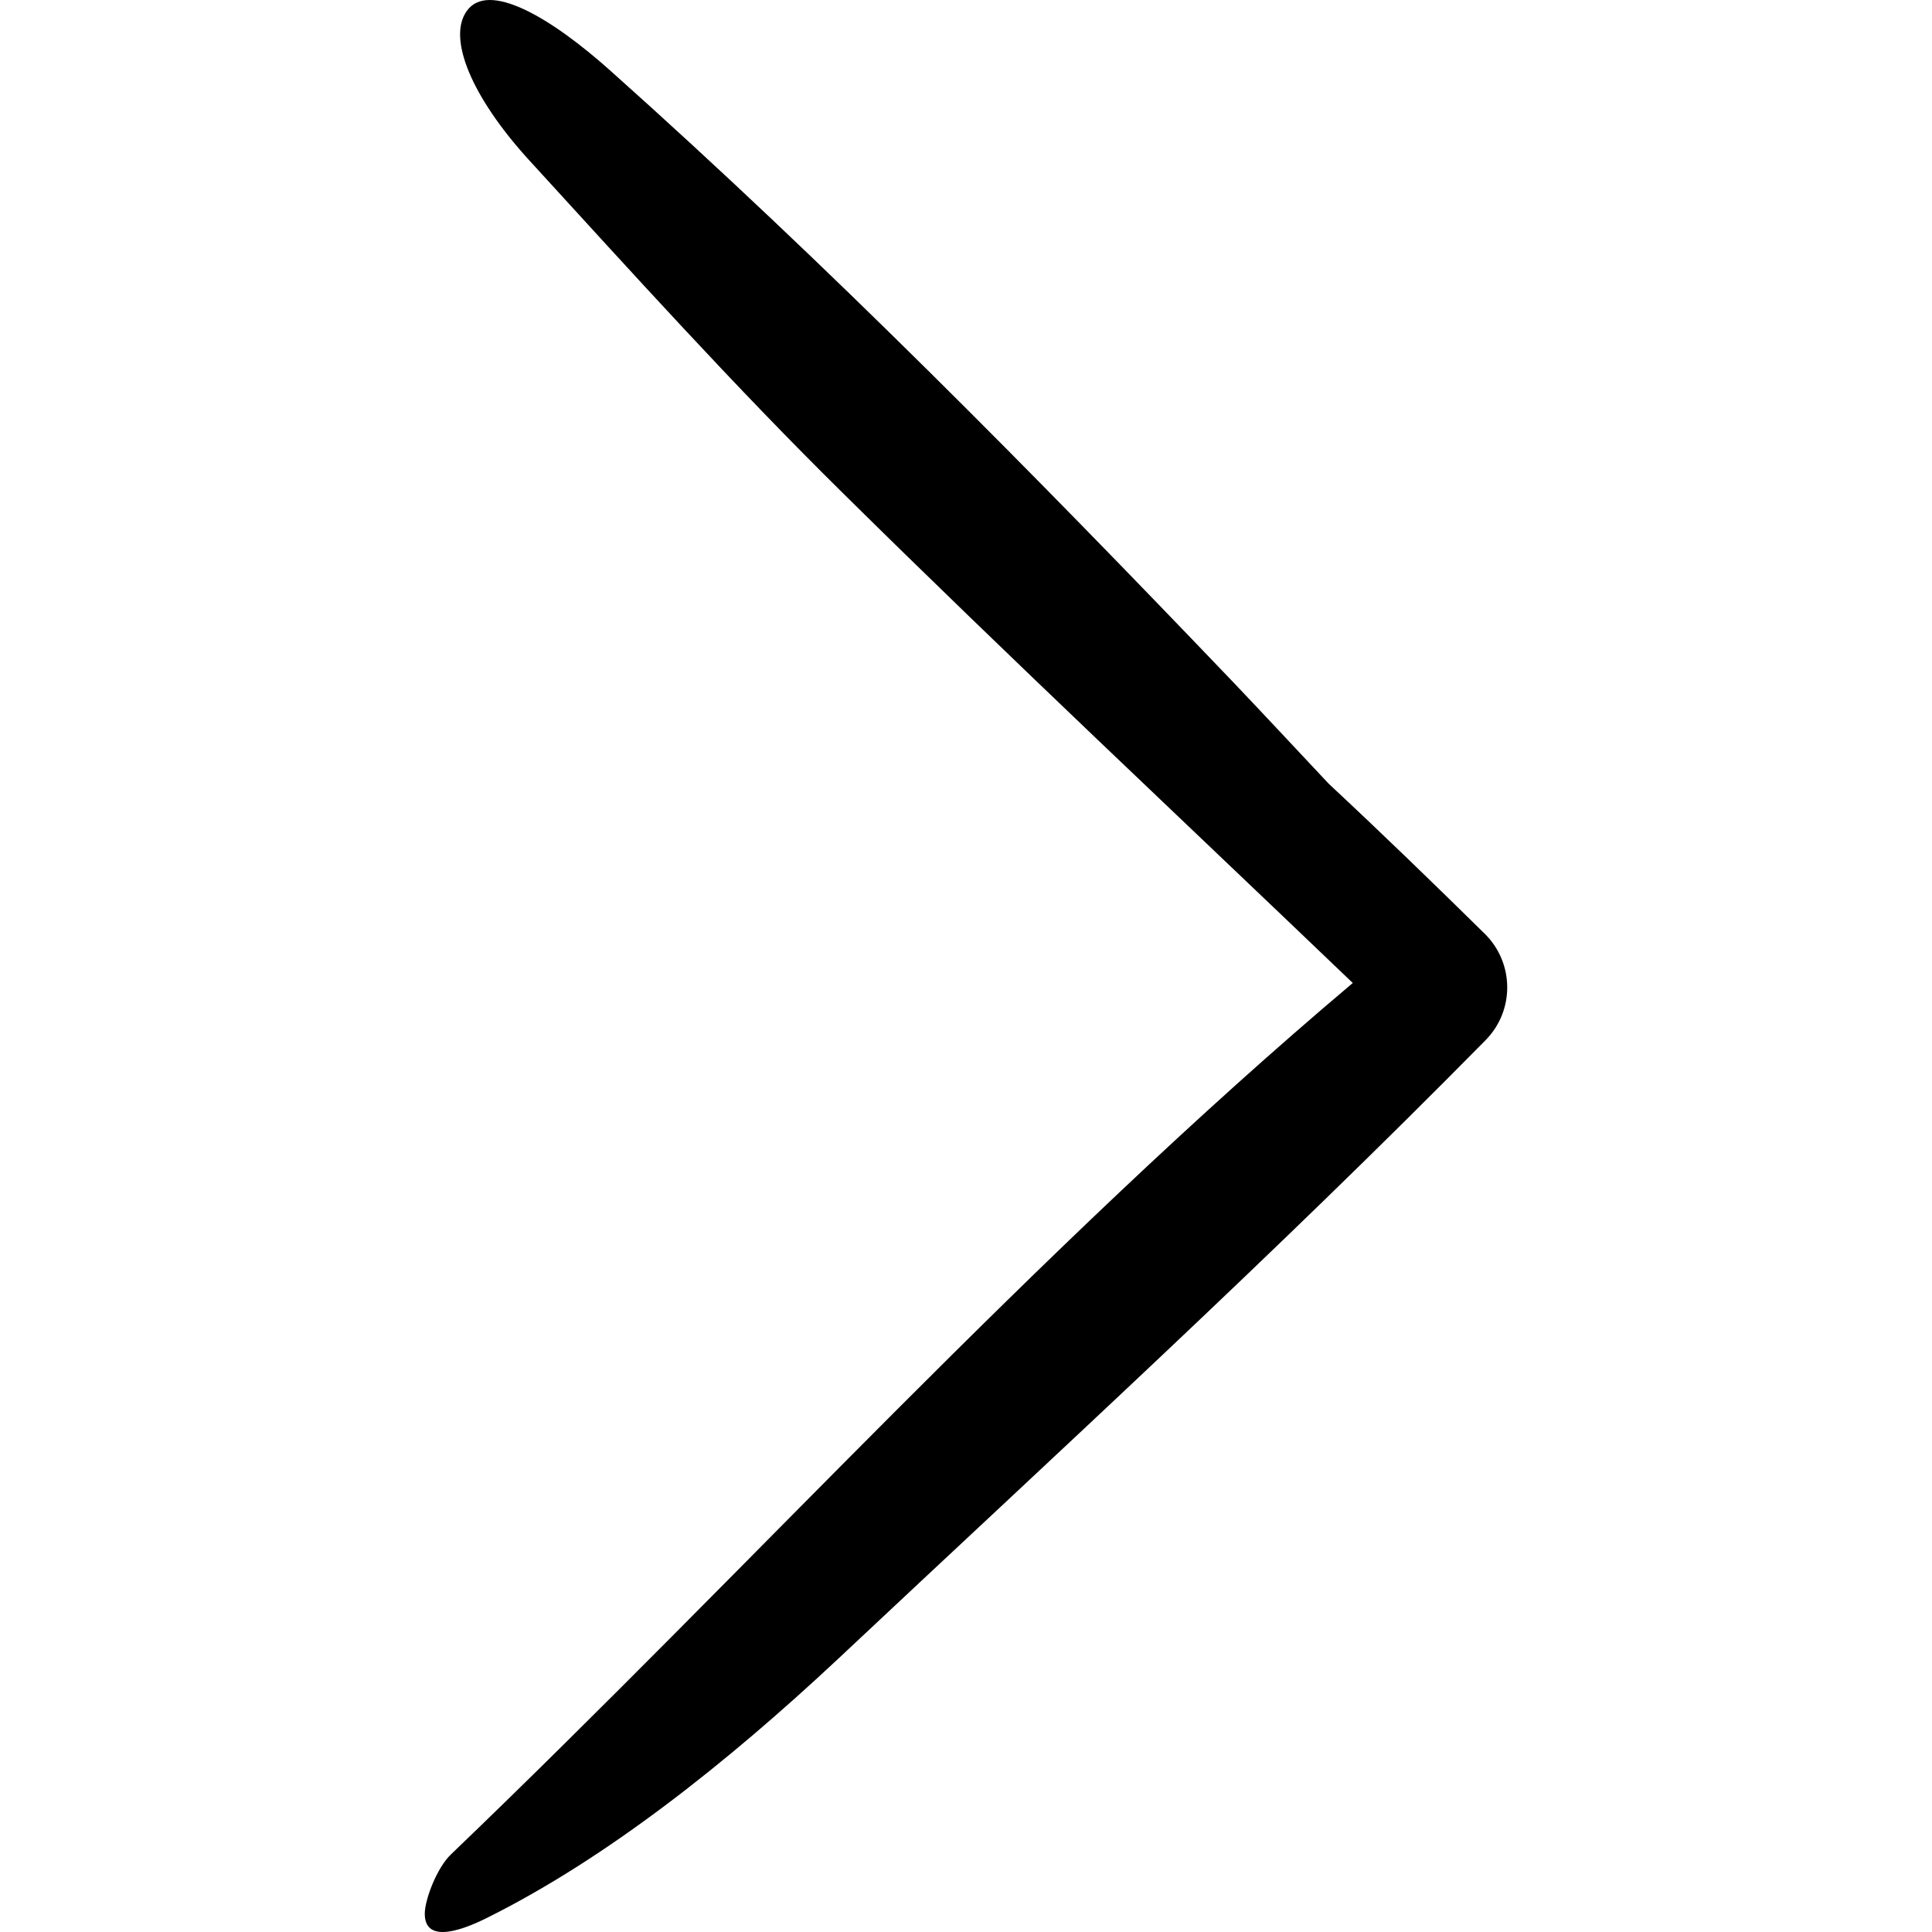 <svg xmlns="http://www.w3.org/2000/svg" viewBox="0 0 483.001 483.001"><path d="M122.394 479.146c29.3-14.7 59.1-38.2 87.1-64.4 54.3-51 109.2-101.2 161.7-154.5l.2-.2c7.3-7.4 7.2-19.3-.2-26.6-12.8-12.6-25.8-25.2-39-37.5-7.9-8.4-15.7-16.8-23.6-25.1-50.4-52.7-101.6-104.6-155.8-153-15.4-13.8-30.8-22.6-36.1-15.1-4.9 6.8 1.2 21.5 15.5 37.2 25.7 28.1 51.4 56.6 78.6 83.4 41.9 41.4 84.9 81.7 127.4 122.4-79.4 67-150 145.5-225.4 217.8-3.6 3.4-6.6 11.4-6.6 14.9 0 6.7 7.4 5.2 16.2.7z"/></svg>